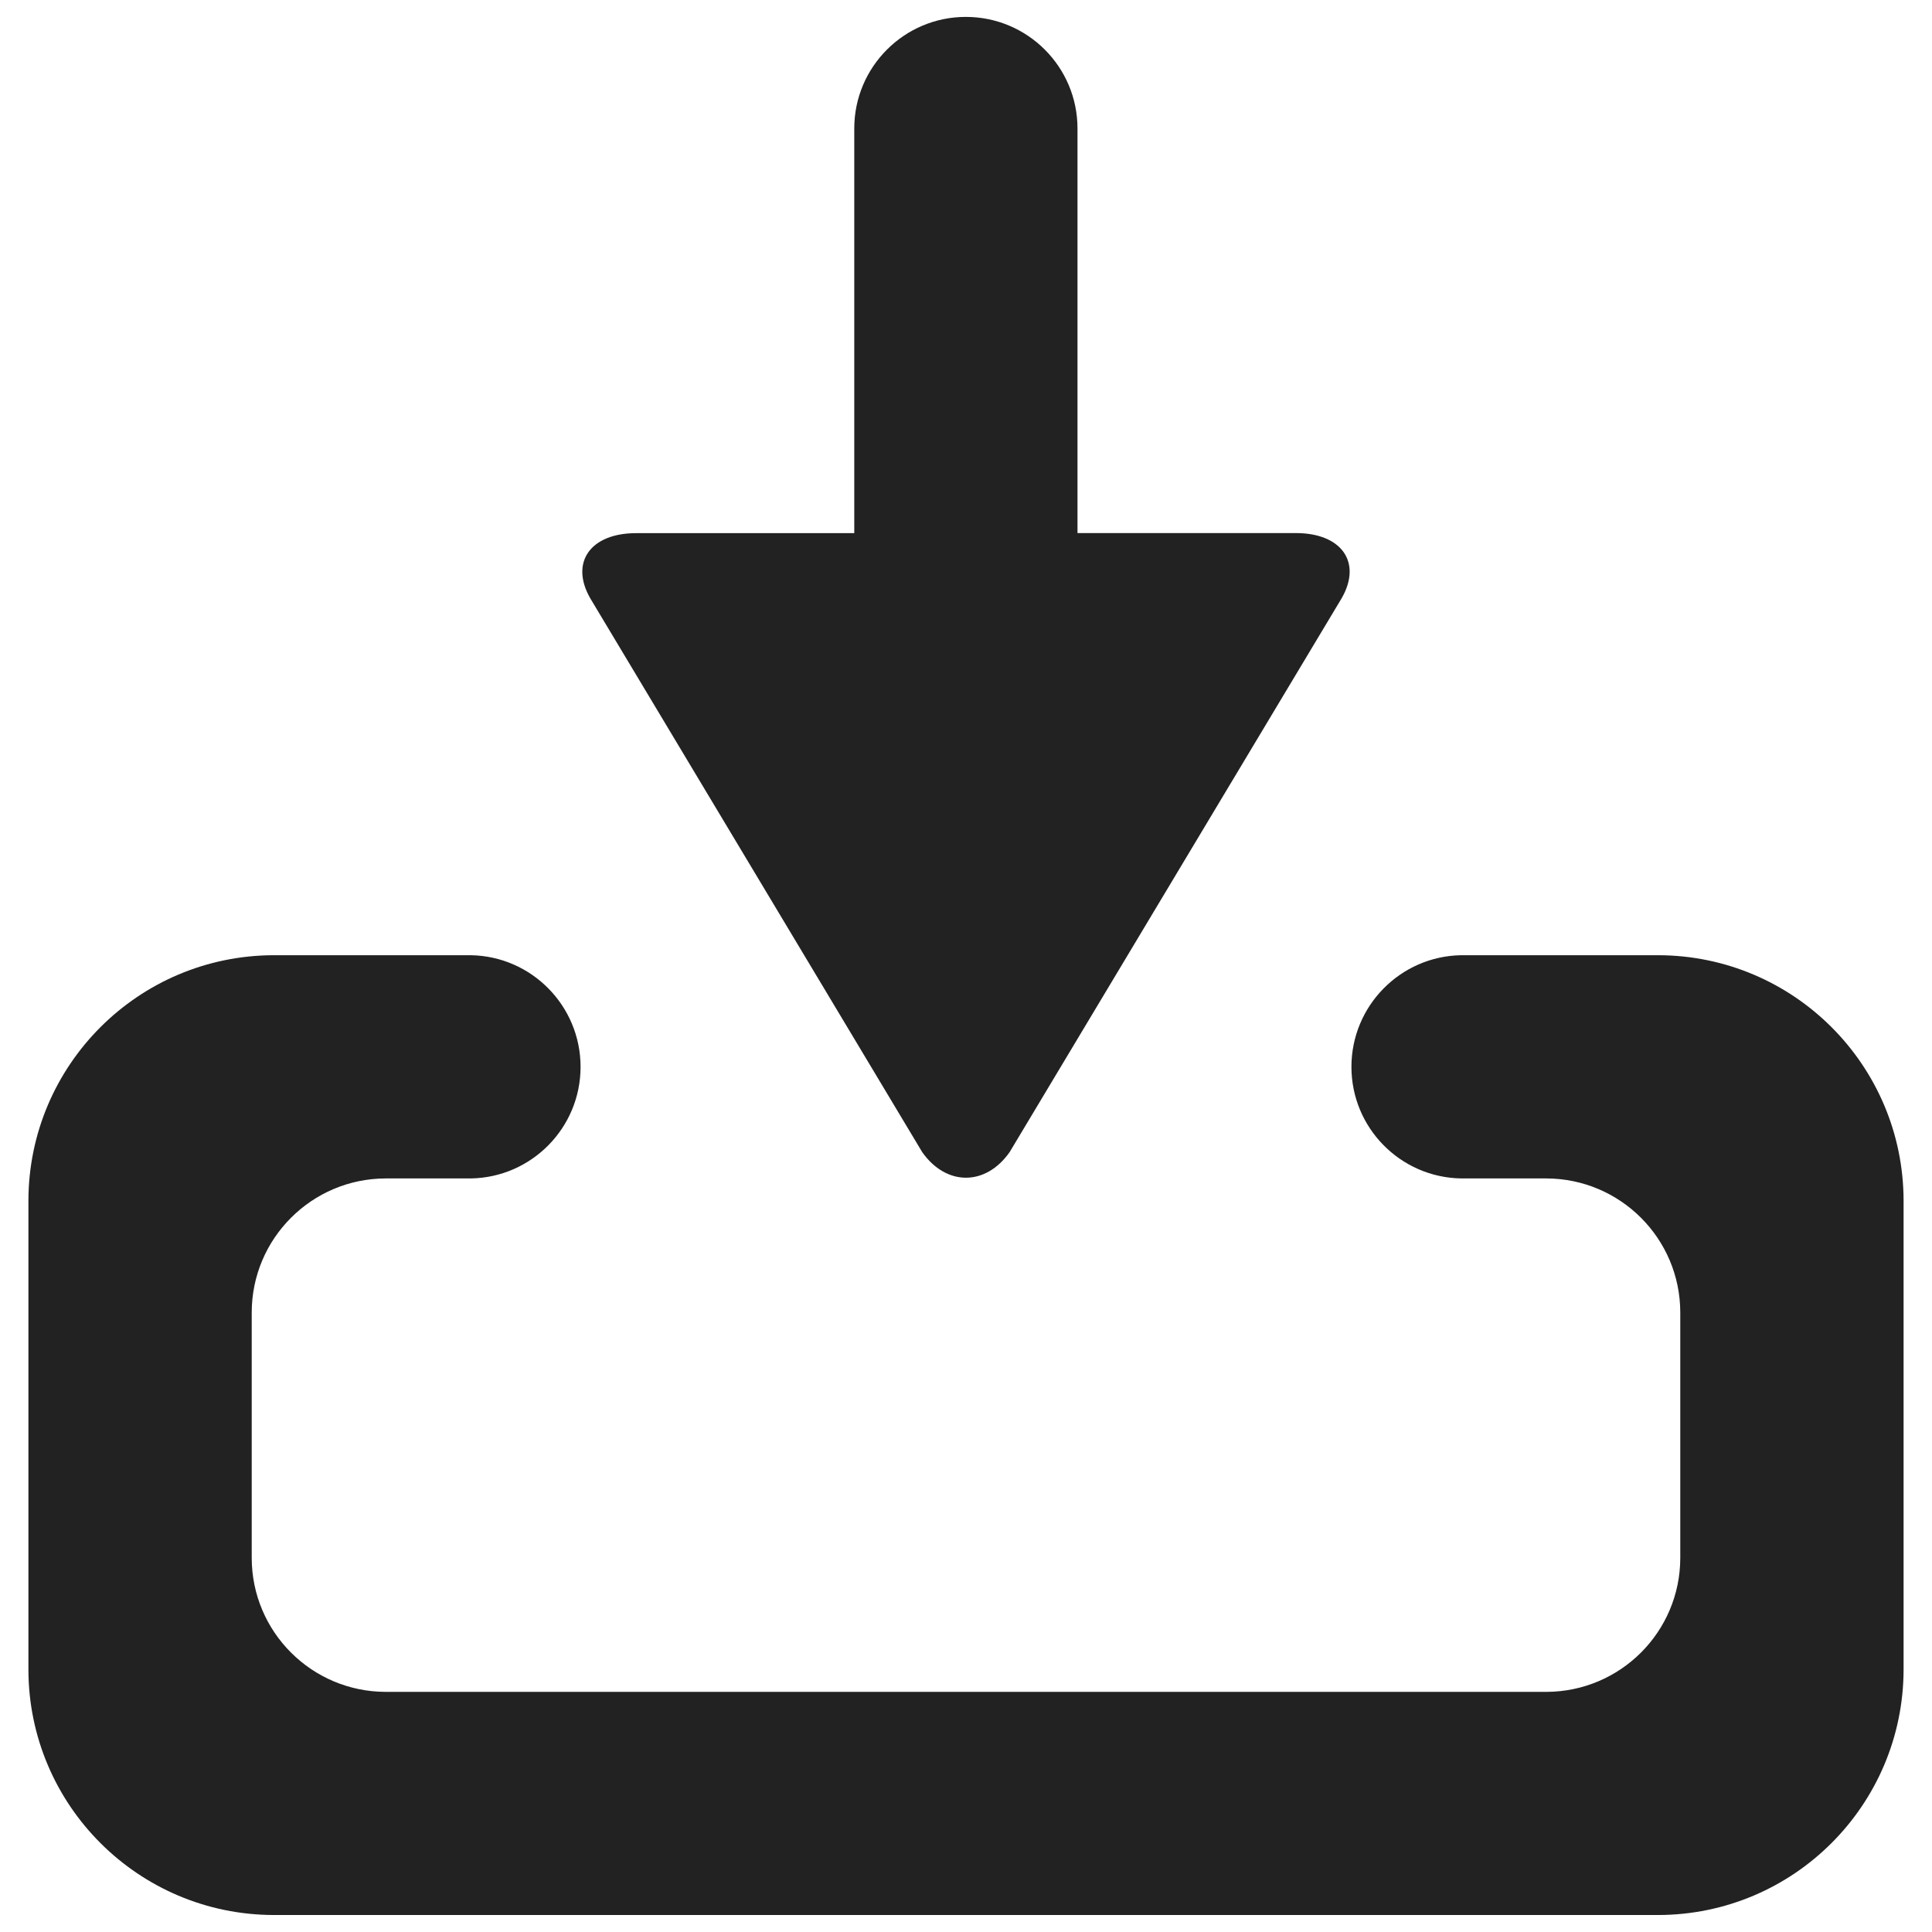 <svg xmlns="http://www.w3.org/2000/svg" xmlns:xlink="http://www.w3.org/1999/xlink" width="24" height="24" viewBox="0 0 24 24">
  <defs>
    <path id="download-a" d="M11.456,14.312 L7.331,7.43 C7.078,6.985 7.335,6.623 7.902,6.623 L10.612,6.623 L10.612,1.596 C10.612,0.831 11.233,0.21 11.998,0.21 C12.764,0.21 13.385,0.831 13.385,1.596 L13.385,6.622 L16.098,6.622 C16.665,6.622 16.922,6.985 16.668,7.429 L12.542,14.312 C12.244,14.736 11.755,14.736 11.456,14.312 Z M20.597,11.866 C22.281,11.868 23.644,13.232 23.647,14.915 L23.647,20.74 C23.644,22.423 22.281,23.787 20.597,23.789 L3.403,23.789 C1.72,23.787 0.356,22.424 0.353,20.741 L0.353,14.915 C0.356,13.232 1.719,11.868 3.403,11.866 L5.848,11.866 C6.604,11.878 7.212,12.496 7.212,13.253 C7.212,14.01 6.604,14.627 5.848,14.639 L4.789,14.639 C3.872,14.642 3.129,15.385 3.127,16.302 L3.127,19.355 C3.129,20.272 3.872,21.014 4.789,21.017 L19.211,21.017 C20.128,21.014 20.871,20.272 20.873,19.355 L20.873,16.302 C20.871,15.385 20.128,14.642 19.211,14.639 L18.152,14.639 C17.396,14.627 16.788,14.01 16.788,13.253 C16.788,12.496 17.396,11.878 18.152,11.866 L20.597,11.866 Z"/>
  </defs>
  <use fill="#222" fill-rule="evenodd" xlink:href="#download-a"/>
</svg>
